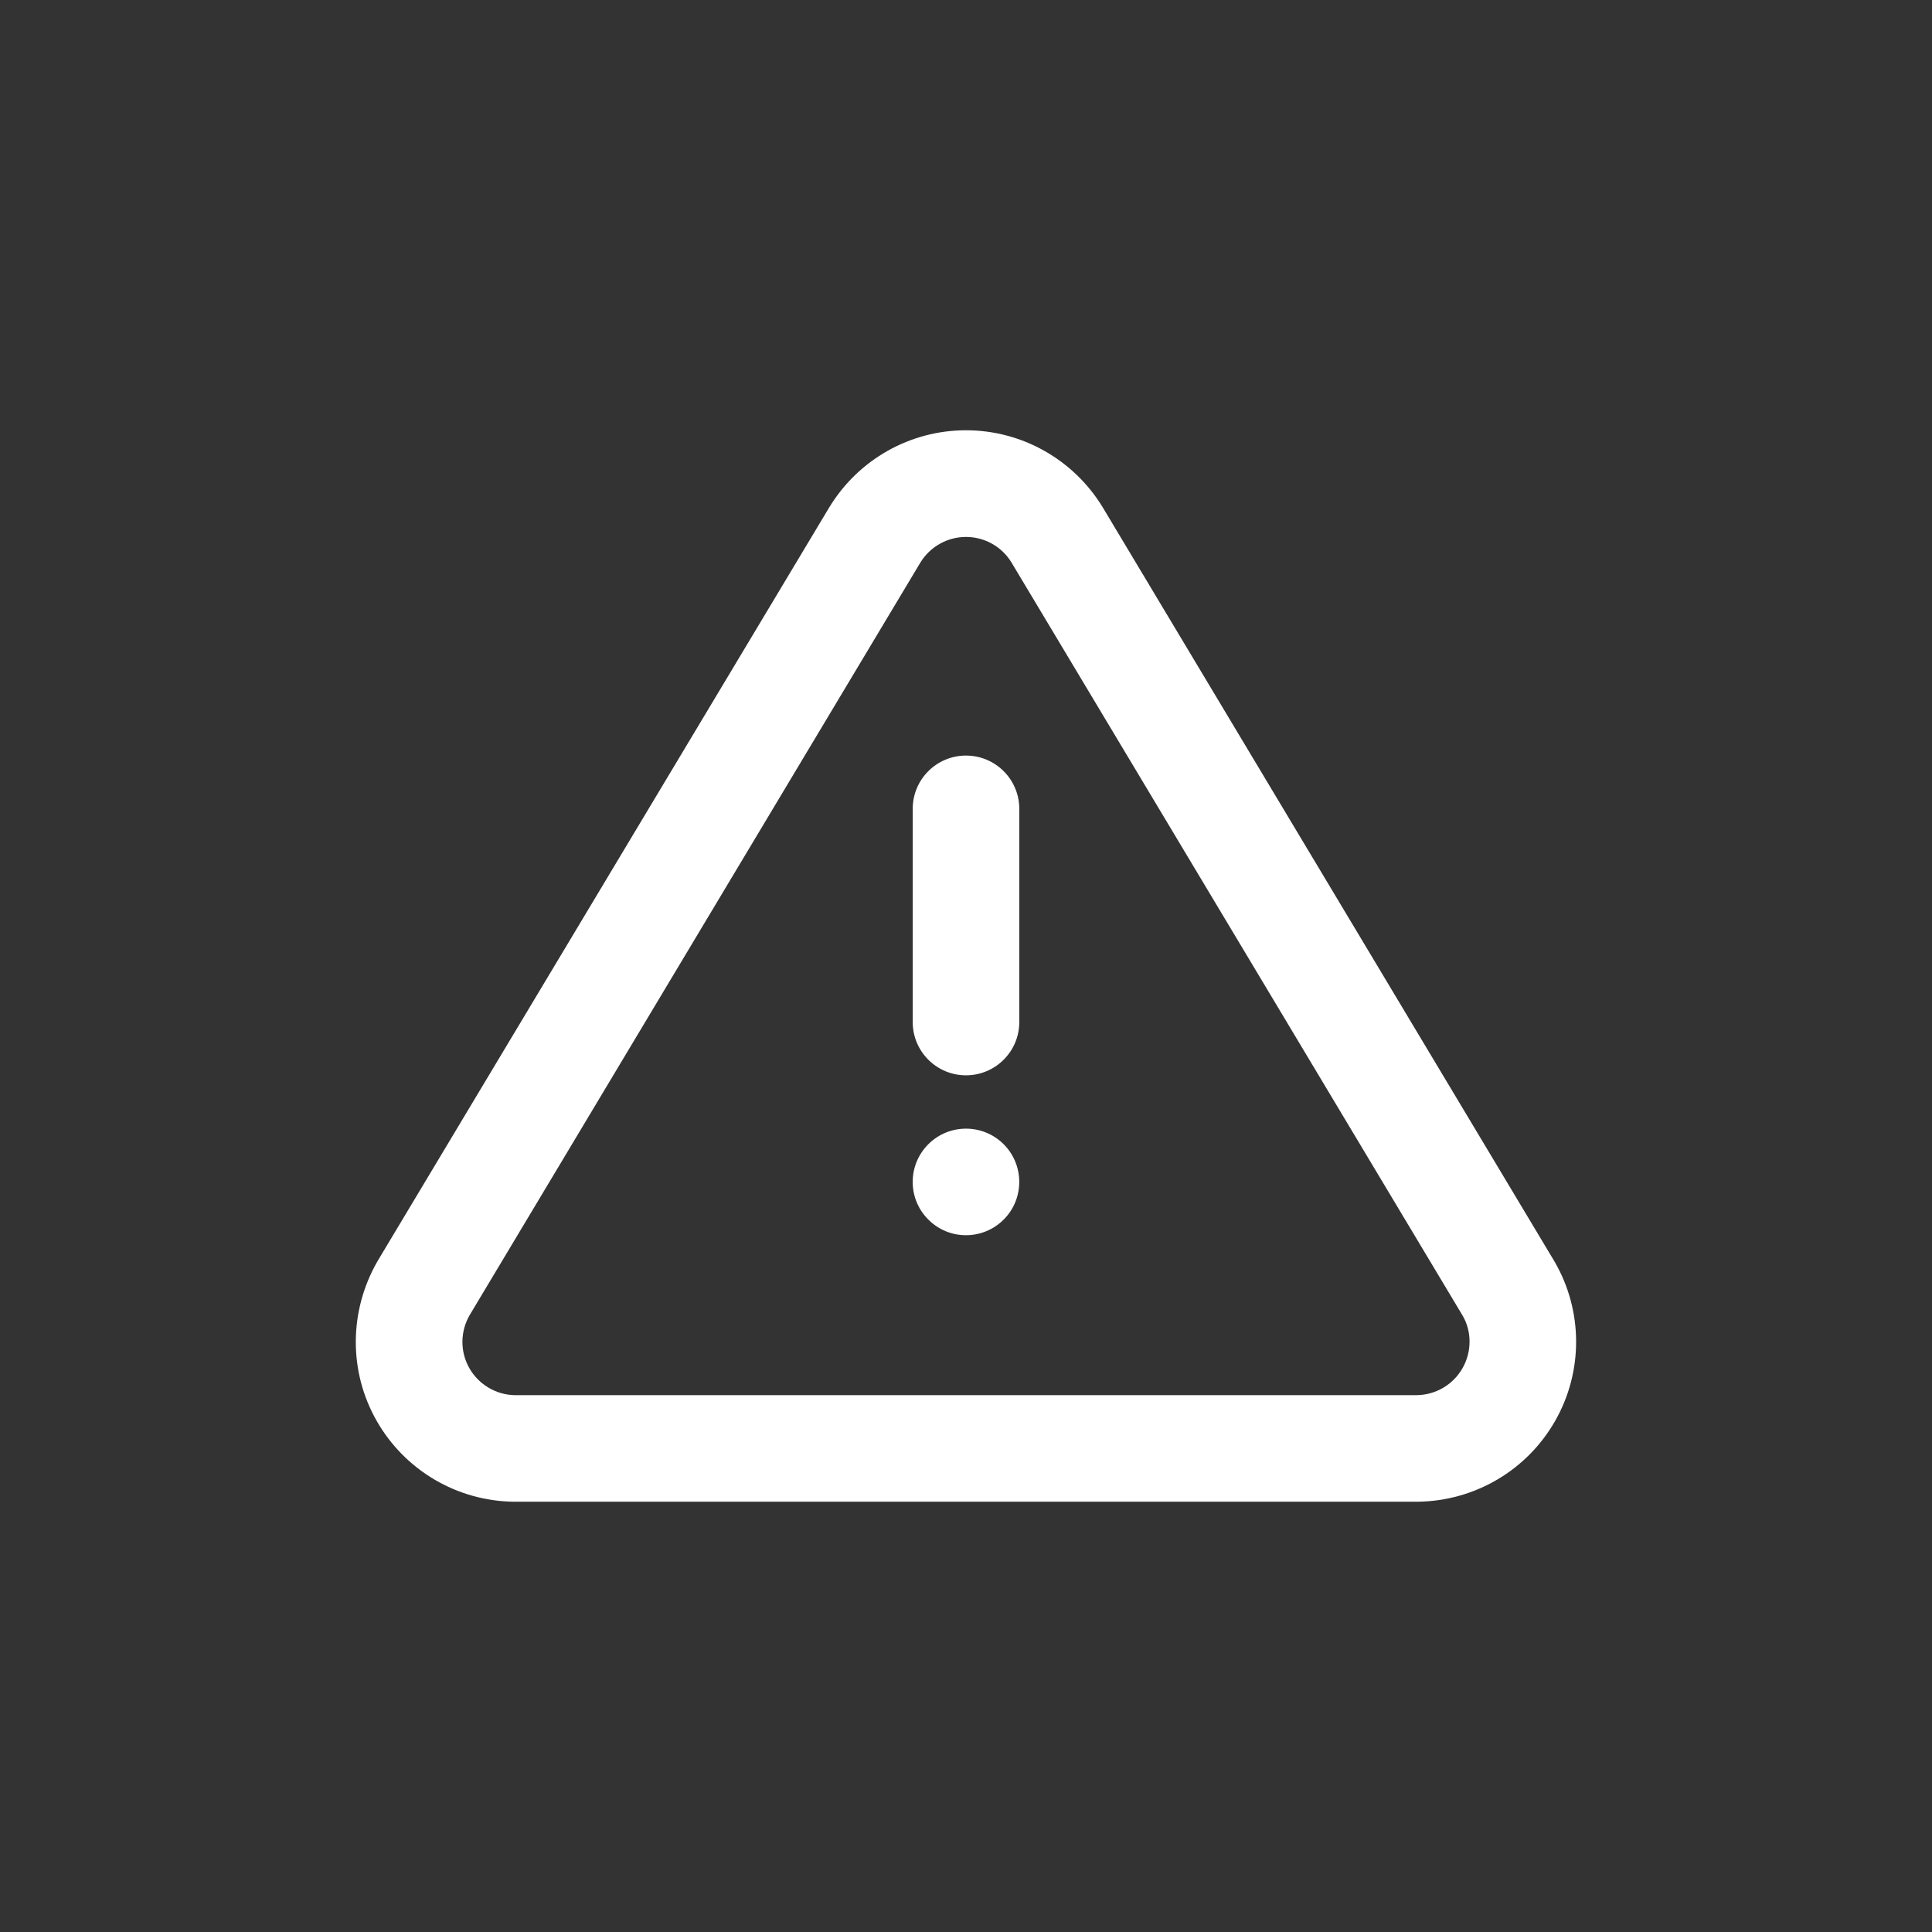 <svg xmlns="http://www.w3.org/2000/svg" xmlns:xlink="http://www.w3.org/1999/xlink" width="24" height="24" viewBox="0 0 24 24">
    <rect x="0" y="0" width="24" height="24" fill="#333333" stroke="none"/>
    <defs>
        <path id="prefix__a" d="M8 .345c.694 0 1.338.363 1.7.96l5.613 9.37c.353.611.355 1.364.005 1.977s-.998.995-1.71 1.003H2.384c-.706-.008-1.354-.39-1.704-1.003-.35-.613-.347-1.366.01-1.986L6.3 1.305C6.662.708 7.305.345 8 .345zM8 1.67c-.231 0-.445.12-.566.317l-5.6 9.35c-.118.204-.12.455-.003.66.117.204.333.33.561.334H13.6c.235-.003.451-.13.568-.335.116-.204.116-.455.003-.65L8.566 1.989C8.446 1.79 8.23 1.67 8 1.67zm-.468 7.544c.258-.258.677-.258.936 0 .258.259.258.678 0 .936-.259.259-.678.259-.936 0-.259-.258-.259-.677 0-.936zM8 4.386c.365 0 .662.296.662.662v2.648c0 .366-.297.662-.662.662-.366 0-.662-.296-.662-.662V5.048c0-.366.296-.662.662-.662z"/>
    </defs>
    <g fill="none" fill-rule="evenodd" transform="translate(4 5)">
        <use fill="#FFF" fill-rule="nonzero" xlink:href="#prefix__a"/>
    </g>
</svg>
